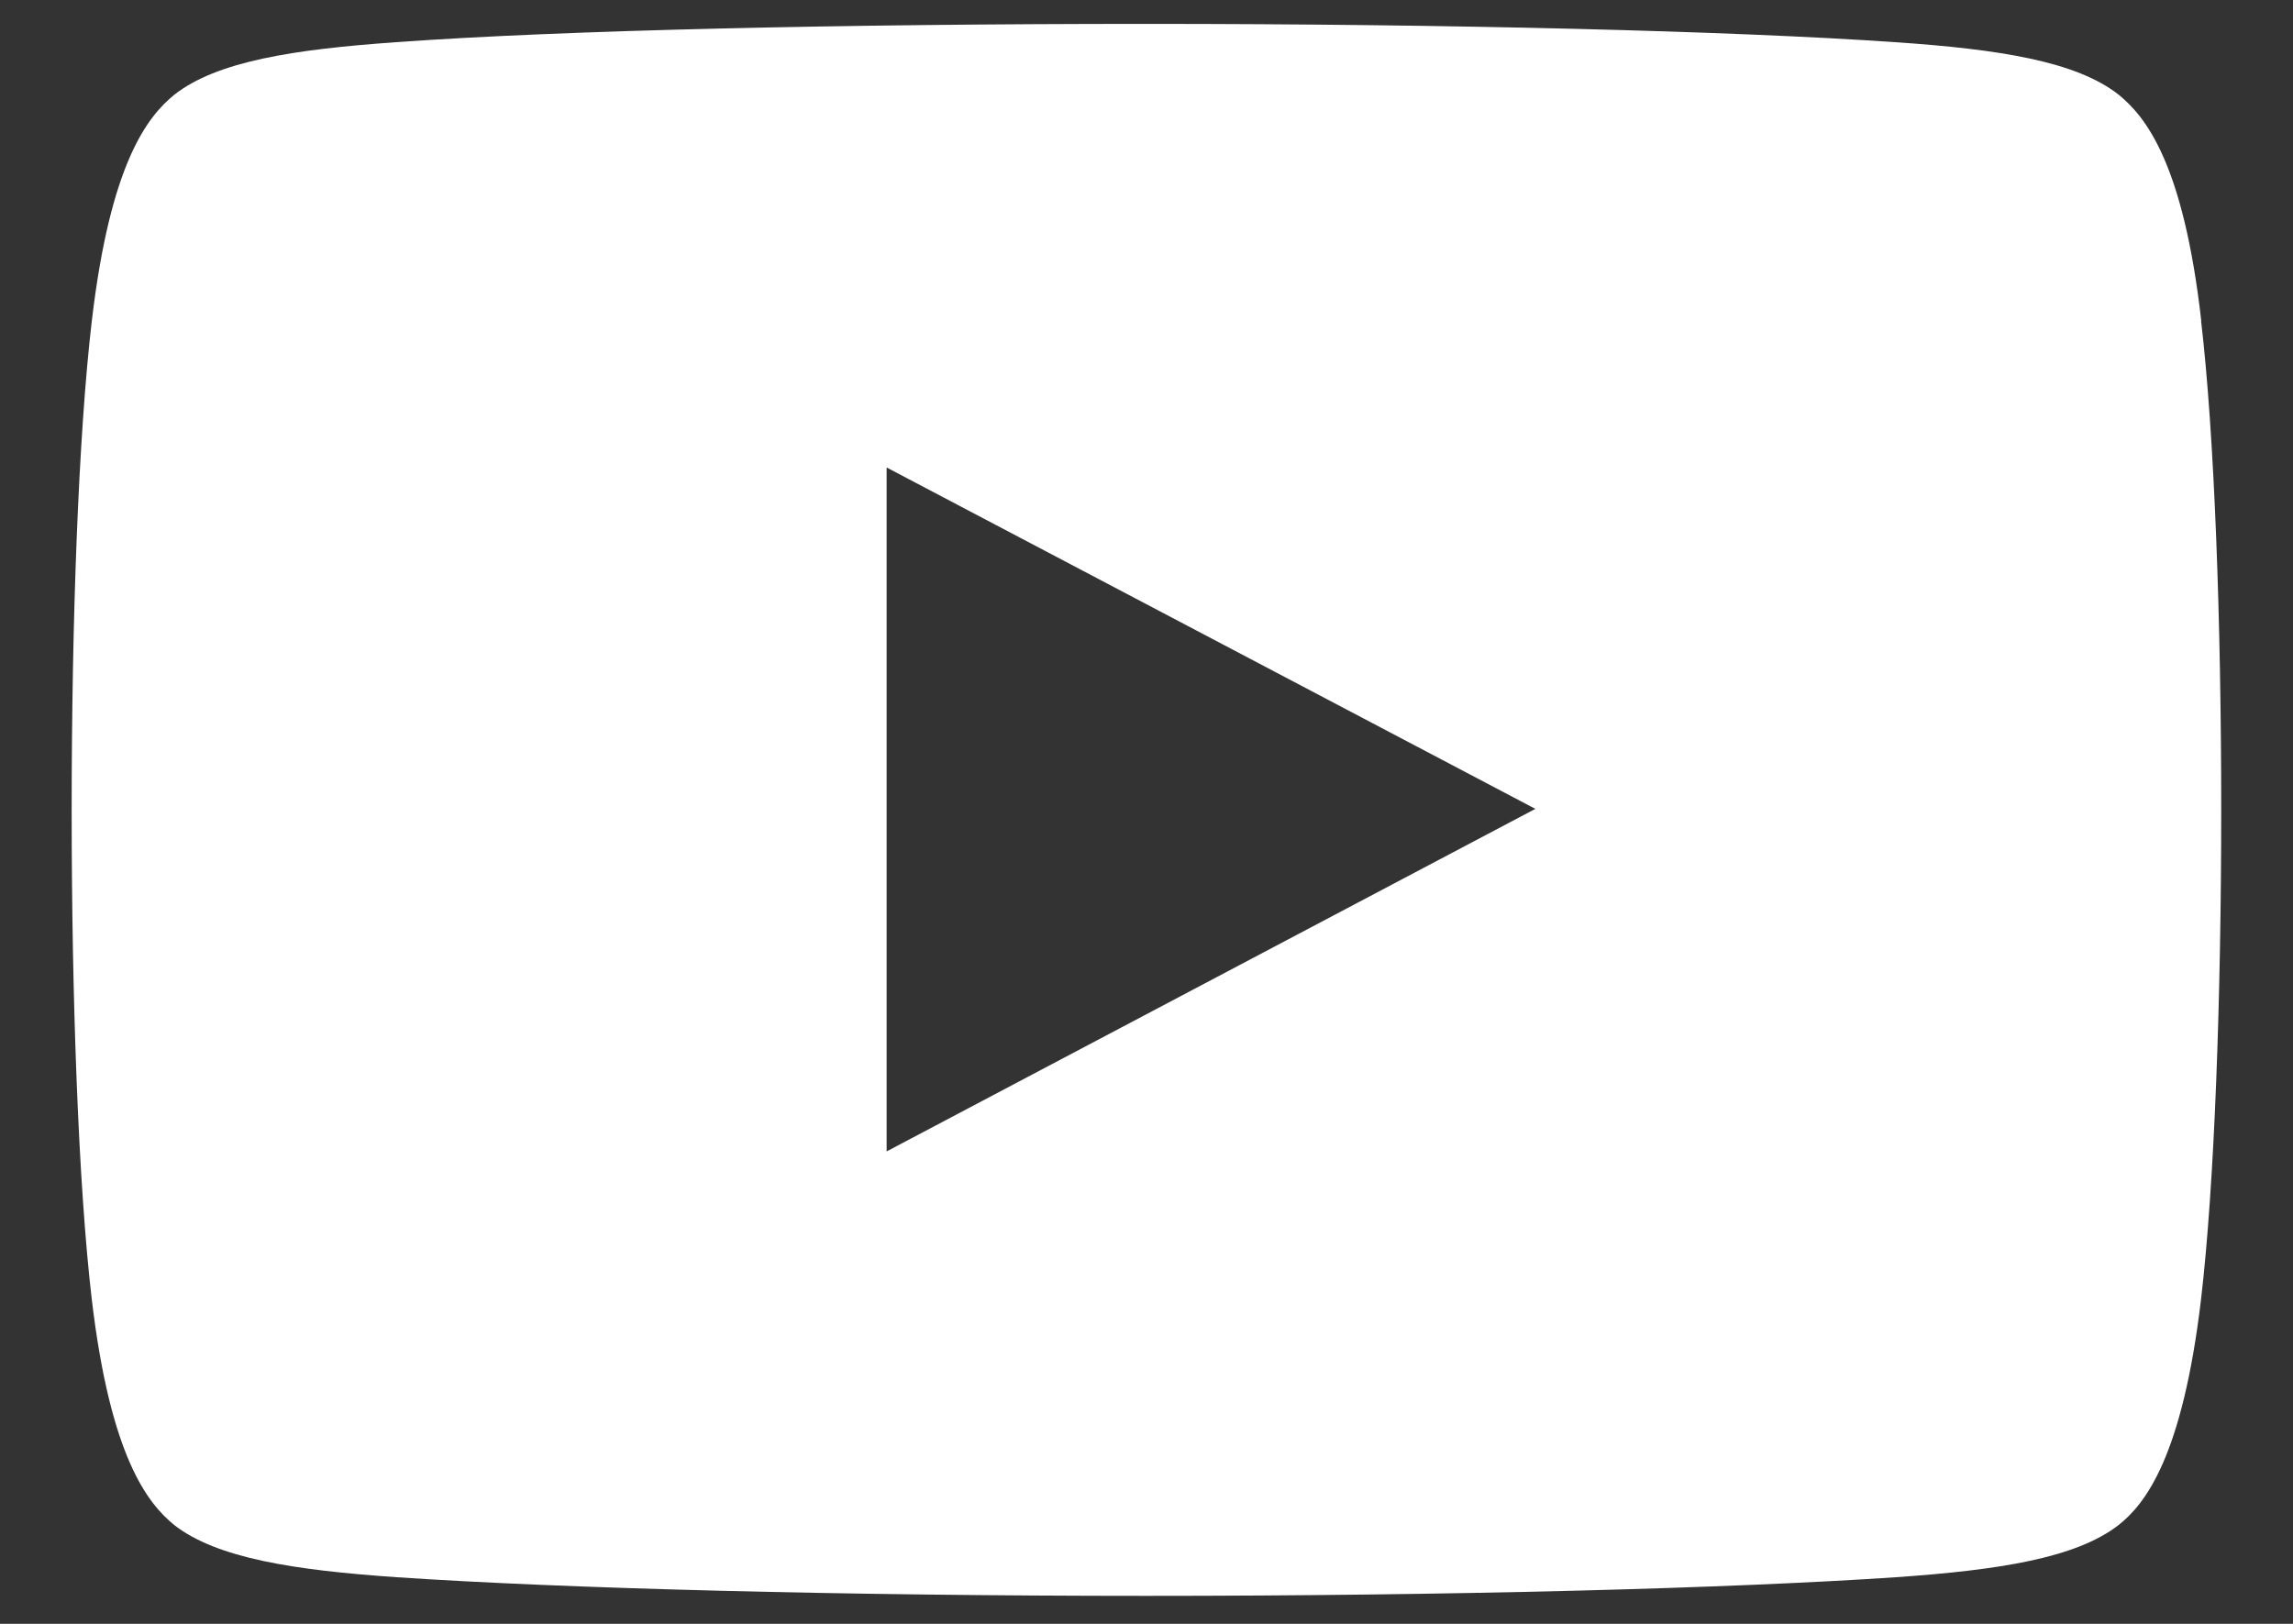 <svg width="24" height="17" fill="none" xmlns="http://www.w3.org/2000/svg"><rect width="100%" height="100%" fill="#333333" stroke="none"/><path d="M23.04 3.36c-.188-1.66-.587-2.141-.864-2.368-.445-.351-1.254-.476-2.332-.55C18.114.323 15.172.25 12 .25c-3.18 0-6.113.066-7.844.191-1.078.075-1.886.2-2.332.551-.277.227-.668.707-.863 2.367C.68 5.75.68 11.203.96 13.598c.195 1.656.586 2.14.863 2.367.446.348 1.254.473 2.332.547 1.73.117 4.664.195 7.844.195 3.18 0 6.113-.078 7.844-.195 1.078-.075 1.886-.2 2.332-.547.277-.219.668-.711.863-2.367.281-2.395.281-7.848 0-10.239zM9.28 12.054v-7.16l6.79 3.574-6.79 3.586z" fill="#fff"/></svg>